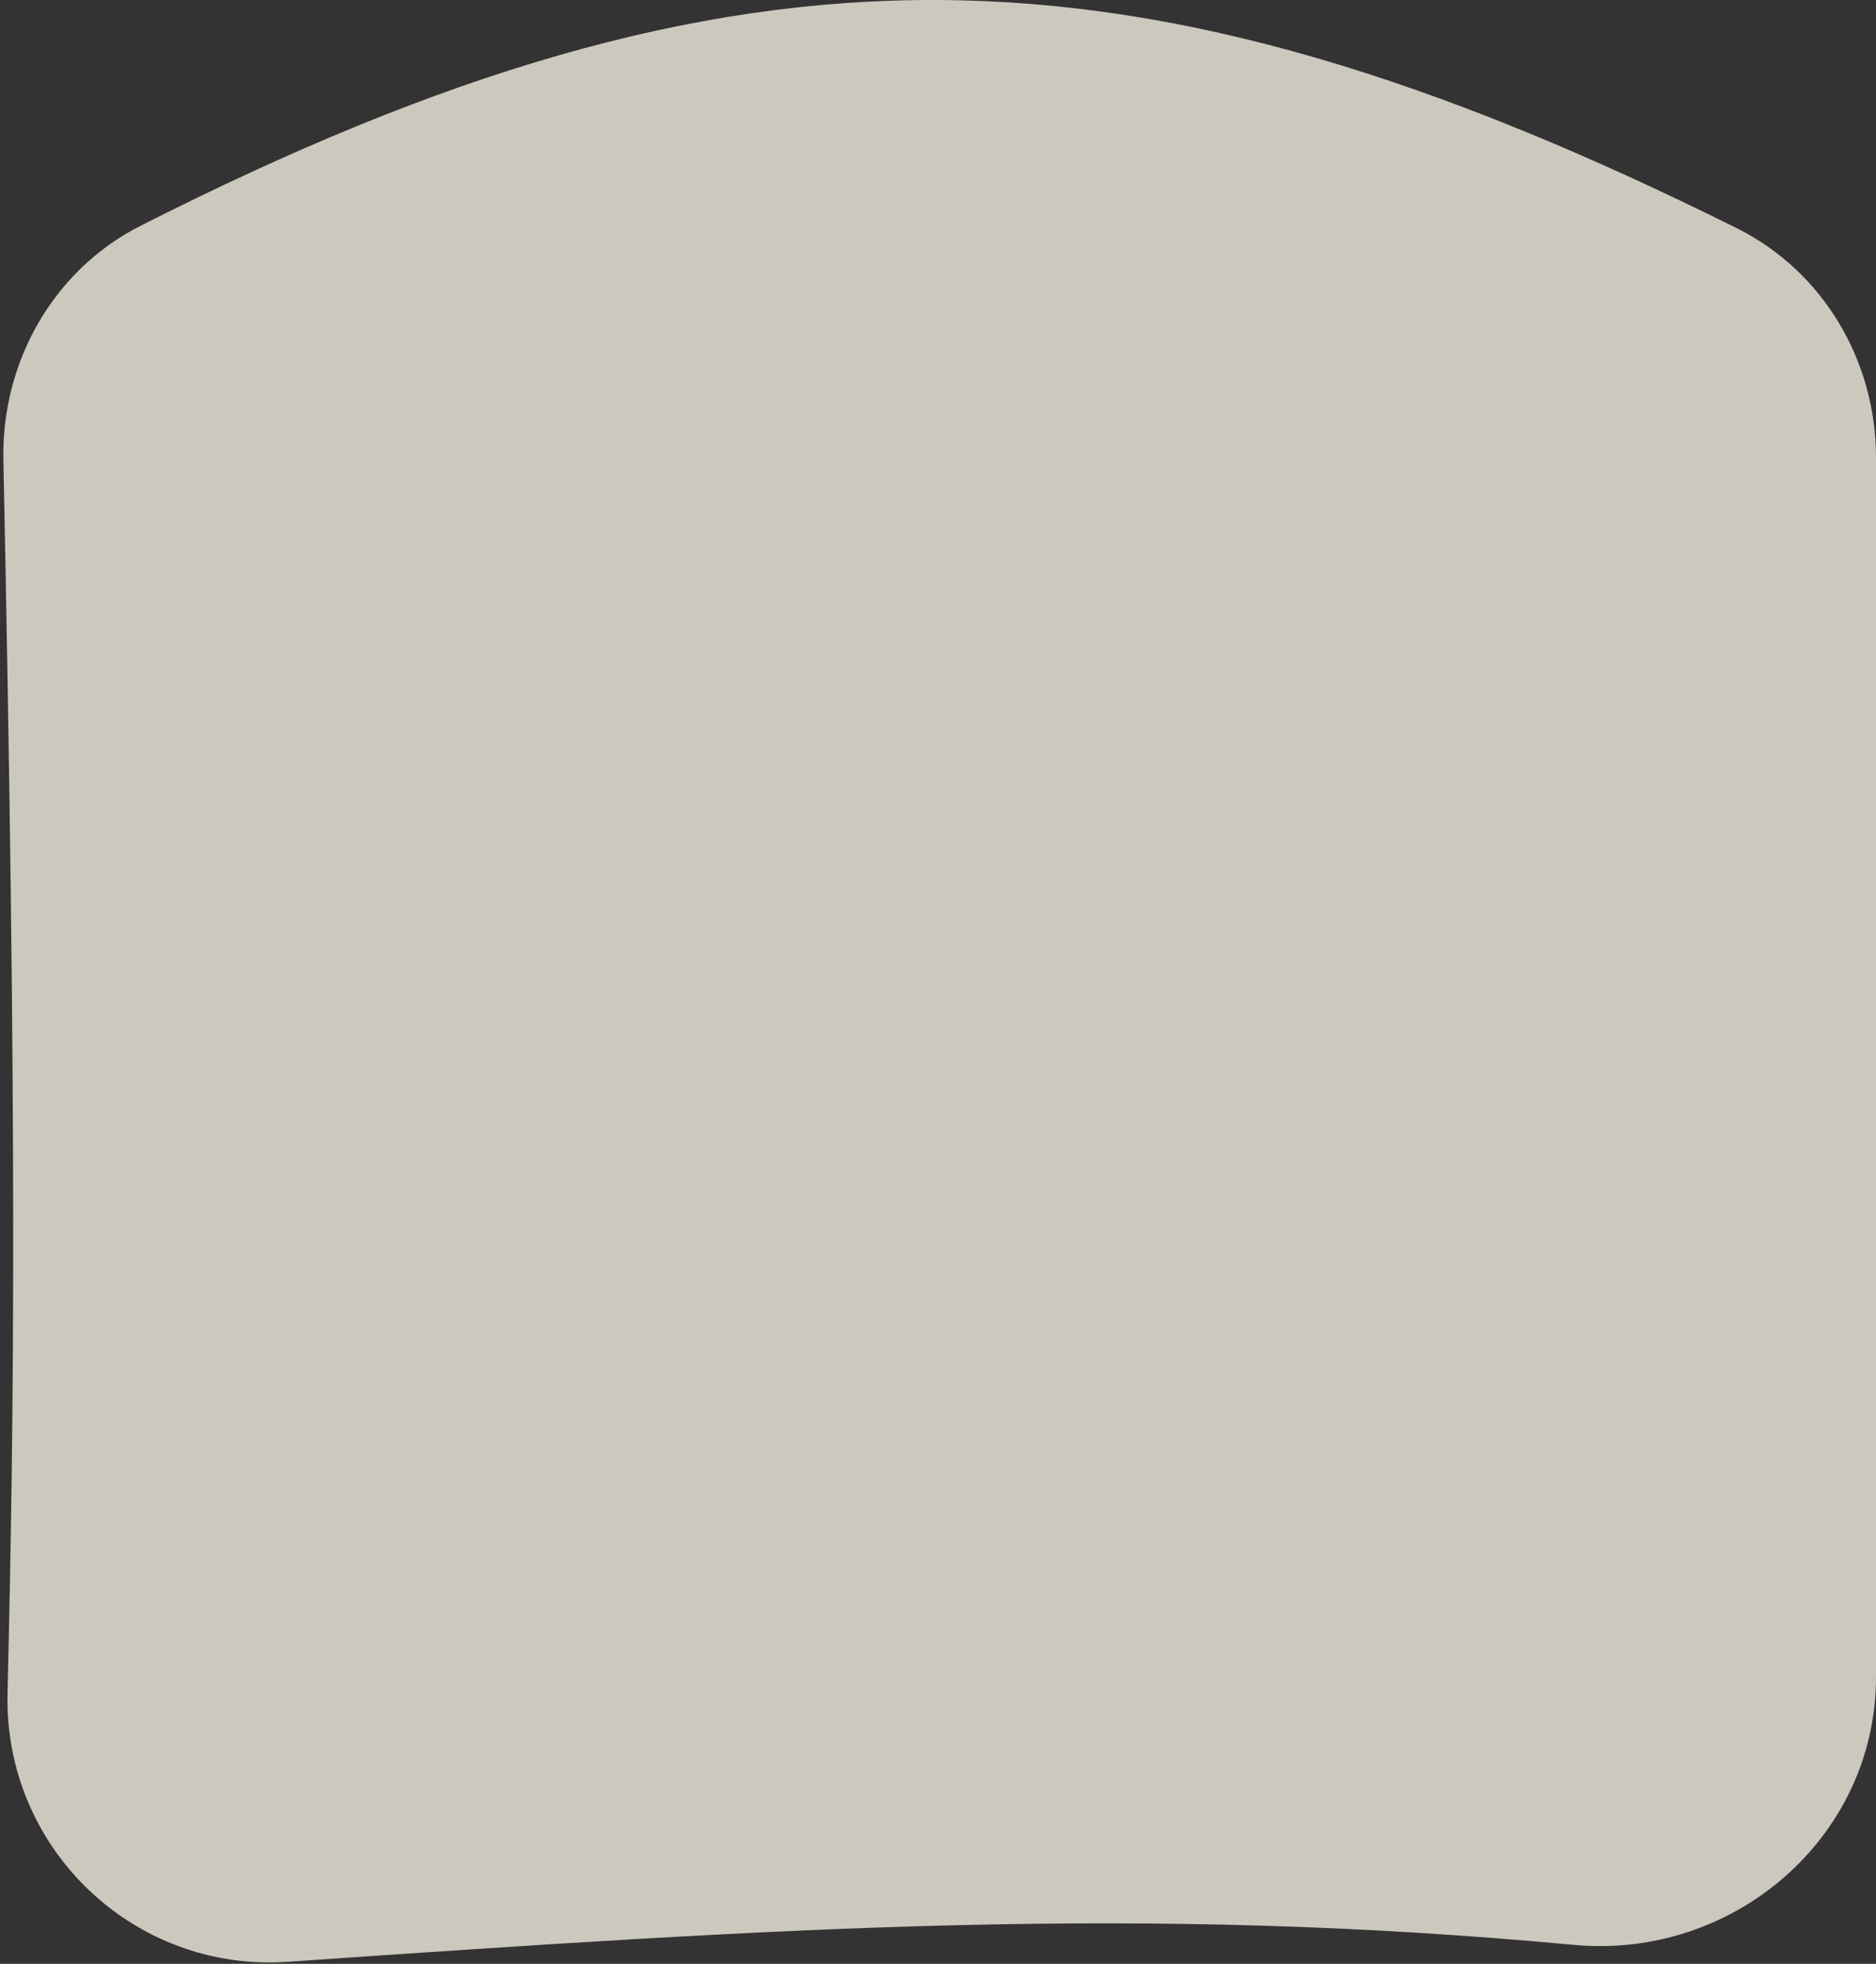 <svg viewBox="0 0 214 224" fill="none" xmlns="http://www.w3.org/2000/svg">
<rect x="0" y="0" width="214" height="224" fill="#333333" stroke="none"/>
<path d="M0.388 52.444C0.16 41.301 6.074 30.804 16.014 25.764C84.732 -9.078 129.358 -8.179 198.103 26.02C207.977 30.933 214 41.153 214 52.181V191.28C214 209.581 197.755 223.53 179.532 221.834C130.052 217.228 90.106 219.813 32.817 223.765C15.206 224.979 0.433 210.775 0.858 193.127C1.654 160.083 1.941 128.362 0.388 52.444Z" fill="#F3EDE1" fill-opacity="0.8"/>
</svg>
